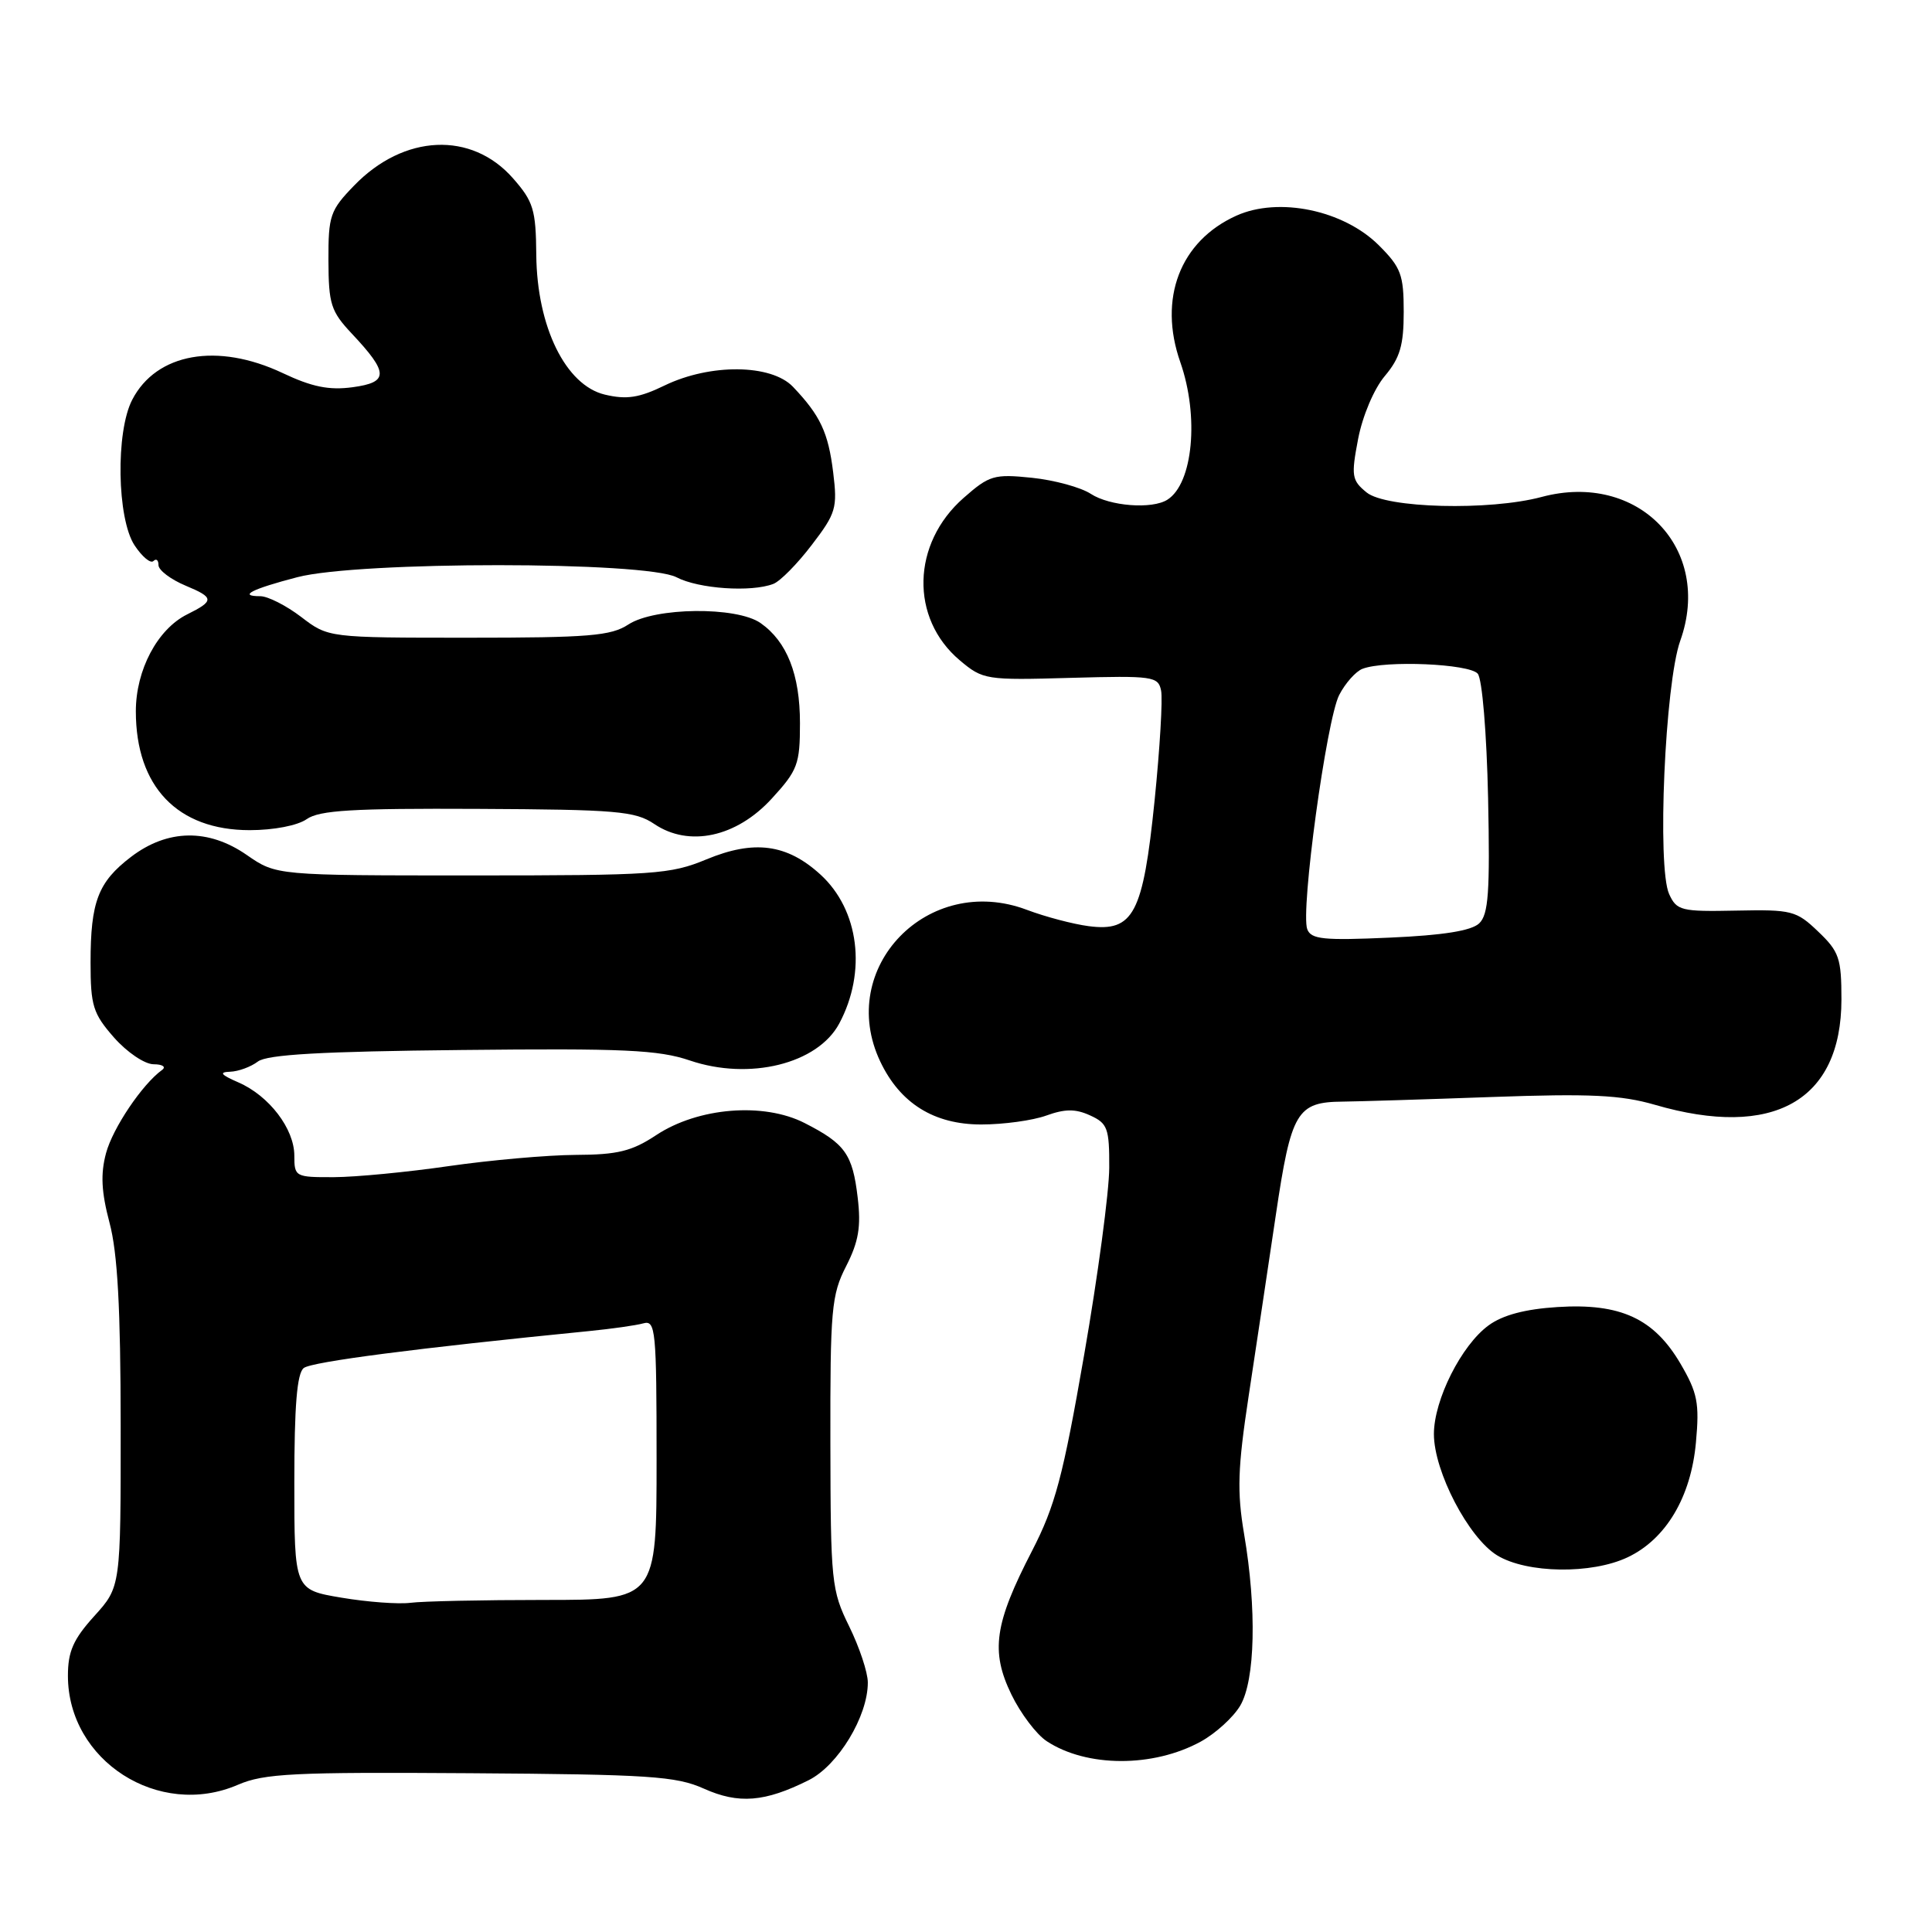 <?xml version="1.0" encoding="UTF-8" standalone="no"?>
<!DOCTYPE svg PUBLIC "-//W3C//DTD SVG 1.1//EN" "http://www.w3.org/Graphics/SVG/1.1/DTD/svg11.dtd" >
<svg xmlns="http://www.w3.org/2000/svg" xmlns:xlink="http://www.w3.org/1999/xlink" version="1.1" viewBox="0 0 256 256">
 <g >
 <path fill="currentColor"
d=" M 107.14 235.89 C 111.05 233.94 115.01 227.40 114.99 222.93 C 114.99 221.60 113.87 218.25 112.52 215.50 C 110.17 210.72 110.06 209.65 110.03 191.21 C 110.00 173.50 110.17 171.58 112.12 167.77 C 113.77 164.53 114.11 162.55 113.65 158.70 C 112.97 152.92 111.99 151.55 106.62 148.81 C 101.18 146.03 92.50 146.74 86.95 150.41 C 83.73 152.54 81.85 153.01 76.27 153.03 C 72.55 153.05 65.00 153.72 59.50 154.51 C 54.00 155.31 47.14 155.97 44.25 155.98 C 39.13 156.00 39.00 155.93 39.00 153.13 C 39.00 149.57 35.66 145.19 31.58 143.42 C 29.24 142.40 28.98 142.06 30.50 142.01 C 31.60 141.97 33.25 141.36 34.17 140.66 C 35.40 139.73 42.57 139.32 61.18 139.13 C 82.65 138.90 87.26 139.11 91.41 140.52 C 99.31 143.20 108.34 140.97 111.20 135.63 C 114.87 128.77 113.84 120.56 108.71 115.88 C 104.27 111.83 99.93 111.25 93.61 113.87 C 88.81 115.86 86.73 116.00 62.53 116.00 C 36.61 116.00 36.61 116.00 32.70 113.29 C 27.61 109.76 22.19 109.85 17.35 113.55 C 13.00 116.87 12.00 119.47 12.00 127.53 C 12.00 133.26 12.32 134.30 15.10 137.47 C 16.83 139.43 19.16 141.01 20.35 141.02 C 21.53 141.02 22.04 141.36 21.48 141.77 C 18.85 143.67 14.95 149.46 14.05 152.80 C 13.31 155.56 13.43 157.93 14.51 162.01 C 15.58 166.00 15.98 173.33 15.99 188.88 C 16.00 210.26 16.00 210.26 12.50 214.13 C 9.71 217.21 9.00 218.83 9.00 222.05 C 9.00 233.31 21.04 241.03 31.53 236.49 C 35.00 234.99 38.90 234.80 62.30 234.96 C 86.03 235.12 89.57 235.35 93.26 237.00 C 97.87 239.07 101.34 238.79 107.14 235.89 Z  M 159.09 230.78 C 161.06 229.70 163.43 227.55 164.34 226.00 C 166.32 222.64 166.54 213.20 164.85 203.27 C 163.90 197.65 164.00 194.55 165.45 185.00 C 166.41 178.68 168.03 167.88 169.05 161.02 C 171.09 147.27 171.83 146.02 177.94 145.97 C 179.90 145.95 188.76 145.68 197.63 145.36 C 210.74 144.89 214.78 145.09 219.28 146.39 C 234.97 150.96 243.99 145.87 244.00 132.44 C 244.00 126.97 243.70 126.09 240.92 123.44 C 238.02 120.66 237.42 120.51 230.04 120.66 C 222.75 120.81 222.17 120.66 221.17 118.47 C 219.55 114.92 220.62 90.57 222.64 84.91 C 227.00 72.71 217.08 62.42 204.27 65.85 C 197.35 67.70 183.65 67.35 181.08 65.25 C 179.11 63.64 179.02 63.07 179.96 58.15 C 180.55 55.10 182.06 51.53 183.49 49.83 C 185.51 47.43 186.00 45.76 186.00 41.32 C 186.00 36.41 185.64 35.44 182.72 32.52 C 178.04 27.84 169.43 26.05 163.82 28.58 C 156.36 31.95 153.44 39.57 156.40 48.00 C 158.91 55.18 158.08 64.06 154.69 66.21 C 152.66 67.51 147.04 67.07 144.54 65.44 C 143.23 64.58 139.72 63.62 136.75 63.31 C 131.72 62.79 131.09 62.98 127.69 65.97 C 120.79 72.02 120.56 81.93 127.18 87.50 C 130.25 90.08 130.63 90.14 141.88 89.82 C 152.77 89.52 153.47 89.62 153.85 91.50 C 154.08 92.60 153.69 99.16 152.99 106.07 C 151.46 121.10 150.20 123.50 144.25 122.72 C 142.19 122.45 138.51 121.48 136.07 120.56 C 122.97 115.61 110.75 128.25 116.64 140.66 C 119.27 146.20 123.76 149.00 130.02 149.00 C 132.96 149.00 136.83 148.47 138.63 147.82 C 141.12 146.92 142.51 146.91 144.45 147.80 C 146.76 148.85 147.00 149.50 146.98 154.73 C 146.97 157.90 145.48 169.05 143.66 179.50 C 140.85 195.68 139.82 199.54 136.75 205.50 C 131.76 215.15 131.24 218.80 134.01 224.52 C 135.23 227.04 137.34 229.83 138.70 230.72 C 144.00 234.20 152.79 234.22 159.09 230.78 Z  M 215.69 206.34 C 220.75 203.94 224.07 198.36 224.72 191.13 C 225.20 185.90 224.93 184.56 222.67 180.69 C 219.15 174.70 214.72 172.66 206.38 173.19 C 202.09 173.46 199.12 174.25 197.26 175.61 C 193.65 178.23 190.00 185.49 190.00 190.02 C 190.00 194.98 194.59 203.78 198.39 206.10 C 202.32 208.49 210.90 208.62 215.69 206.34 Z  M 102.25 105.83 C 105.70 102.07 106.00 101.27 106.00 95.82 C 106.00 89.38 104.28 85.01 100.78 82.56 C 97.61 80.34 86.76 80.46 83.26 82.75 C 80.96 84.26 78.02 84.50 62.05 84.50 C 43.50 84.50 43.50 84.50 39.91 81.75 C 37.93 80.24 35.49 79.00 34.49 79.00 C 31.51 79.00 33.33 78.06 39.40 76.48 C 47.58 74.35 85.54 74.36 89.64 76.49 C 92.56 78.02 99.54 78.50 102.47 77.37 C 103.37 77.03 105.66 74.71 107.56 72.21 C 110.78 68.01 110.98 67.31 110.40 62.59 C 109.75 57.30 108.69 55.05 105.07 51.25 C 102.19 48.24 94.13 48.15 88.08 51.07 C 84.69 52.72 83.03 52.97 80.15 52.29 C 74.96 51.06 71.15 43.31 71.06 33.78 C 71.01 27.78 70.68 26.70 67.97 23.62 C 62.48 17.37 53.52 17.77 46.93 24.58 C 43.74 27.87 43.50 28.57 43.52 34.52 C 43.54 40.29 43.84 41.25 46.62 44.21 C 51.52 49.42 51.53 50.66 46.72 51.31 C 43.59 51.73 41.34 51.27 37.45 49.43 C 28.81 45.35 20.72 46.78 17.52 52.97 C 15.31 57.23 15.50 68.72 17.83 72.26 C 18.83 73.77 19.95 74.71 20.33 74.34 C 20.70 73.97 21.00 74.21 21.00 74.88 C 21.00 75.55 22.62 76.78 24.61 77.61 C 28.40 79.19 28.42 79.61 24.80 81.41 C 20.86 83.37 18.00 88.78 18.00 94.25 C 18.00 104.24 23.52 110.00 33.09 110.00 C 36.26 110.00 39.43 109.39 40.64 108.54 C 42.32 107.36 46.75 107.10 63.30 107.18 C 81.75 107.27 84.17 107.48 86.69 109.18 C 91.29 112.29 97.57 110.94 102.25 105.83 Z  M 45.25 211.70 C 39.00 210.65 39.00 210.65 39.00 196.45 C 39.00 186.27 39.35 181.97 40.25 181.27 C 41.31 180.44 55.28 178.63 78.00 176.38 C 81.03 176.08 84.29 175.62 85.25 175.35 C 86.87 174.90 87.00 176.23 87.00 193.43 C 87.00 212.00 87.00 212.00 72.12 212.00 C 63.94 212.00 55.96 212.17 54.38 212.38 C 52.79 212.58 48.69 212.28 45.25 211.70 Z  M 173.22 123.13 C 172.30 120.74 175.77 95.35 177.45 92.09 C 178.26 90.52 179.65 88.96 180.54 88.62 C 183.53 87.47 194.71 87.95 195.81 89.27 C 196.40 89.98 196.99 97.09 197.18 105.73 C 197.44 118.23 197.23 121.18 196.00 122.35 C 194.97 123.33 191.23 123.93 184.16 124.24 C 175.39 124.63 173.73 124.47 173.22 123.13 Z "/>
</g>
</svg>